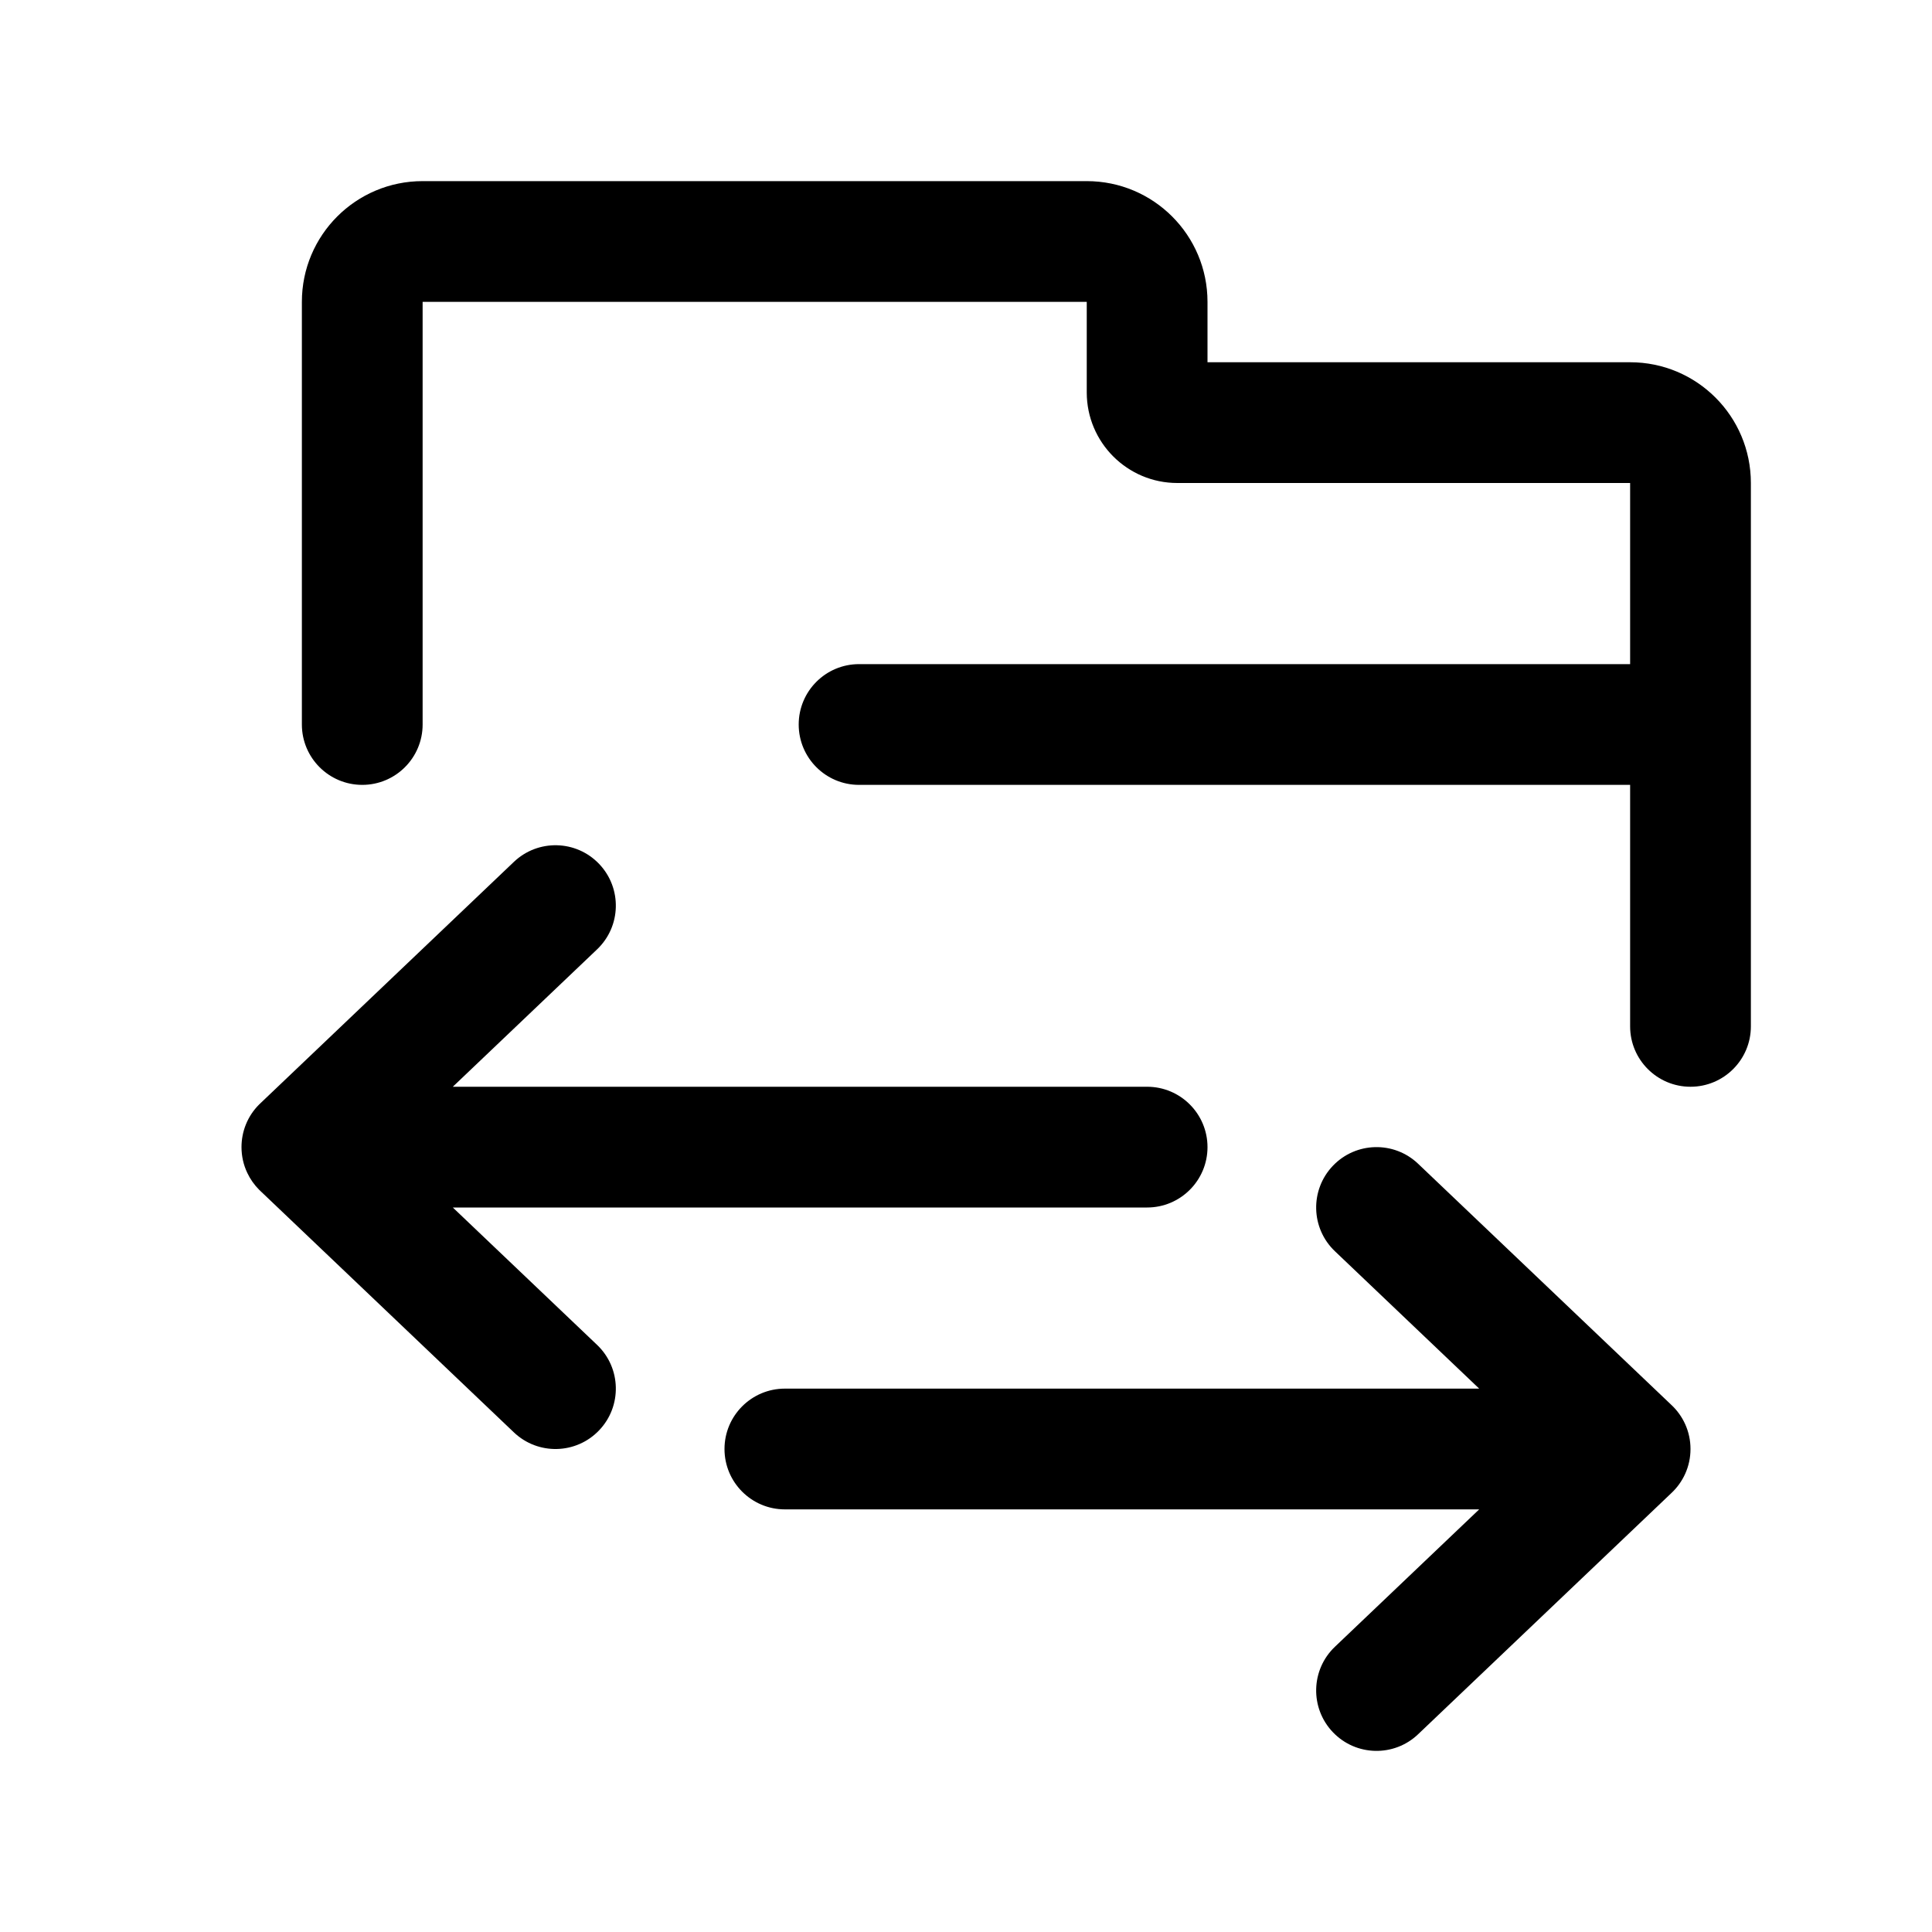 <svg width="32" height="32" viewBox="0 0 32 32" fill="none" xmlns="http://www.w3.org/2000/svg">
<path fill-rule="evenodd" clip-rule="evenodd" d="M7 3C5.895 3 5 3.895 5 5V12C5 12.552 5.448 13 6 13C6.552 13 7 12.552 7 12V5H18V6.5C18 7.328 18.672 8 19.5 8H27V11H14.229C13.676 11 13.229 11.448 13.229 12C13.229 12.552 13.676 13 14.229 13H27V17C27 17.552 27.448 18 28 18C28.552 18 29 17.552 29 17V8C29 6.895 28.105 6 27 6H20V5C20 3.895 19.105 3 18 3H7ZM9.924 14.31C9.543 13.91 8.911 13.895 8.511 14.276L4.316 18.271C4.308 18.278 4.301 18.285 4.293 18.293C4.098 18.487 4 18.743 4 19C4 19.147 4.032 19.294 4.097 19.429C4.145 19.53 4.21 19.624 4.293 19.707C4.301 19.715 4.308 19.722 4.316 19.729L8.511 23.724C8.911 24.105 9.543 24.09 9.924 23.69C10.305 23.29 10.29 22.657 9.89 22.276L7.5 20H19C19.552 20 20 19.552 20 19C20 18.448 19.552 18 19 18H7.5L9.89 15.724C10.29 15.343 10.305 14.71 9.924 14.31ZM23.489 19.276C23.09 18.895 22.457 18.91 22.076 19.31C21.695 19.71 21.71 20.343 22.11 20.724L24.5 23H13C12.448 23 12 23.448 12 24C12 24.552 12.448 25 13 25H24.5L22.11 27.276C21.71 27.657 21.695 28.29 22.076 28.69C22.457 29.09 23.09 29.105 23.489 28.724L27.678 24.735C27.876 24.552 28 24.291 28 24C28 23.709 27.876 23.447 27.677 23.264L23.489 19.276Z" fill="currentColor"/>
</svg>
